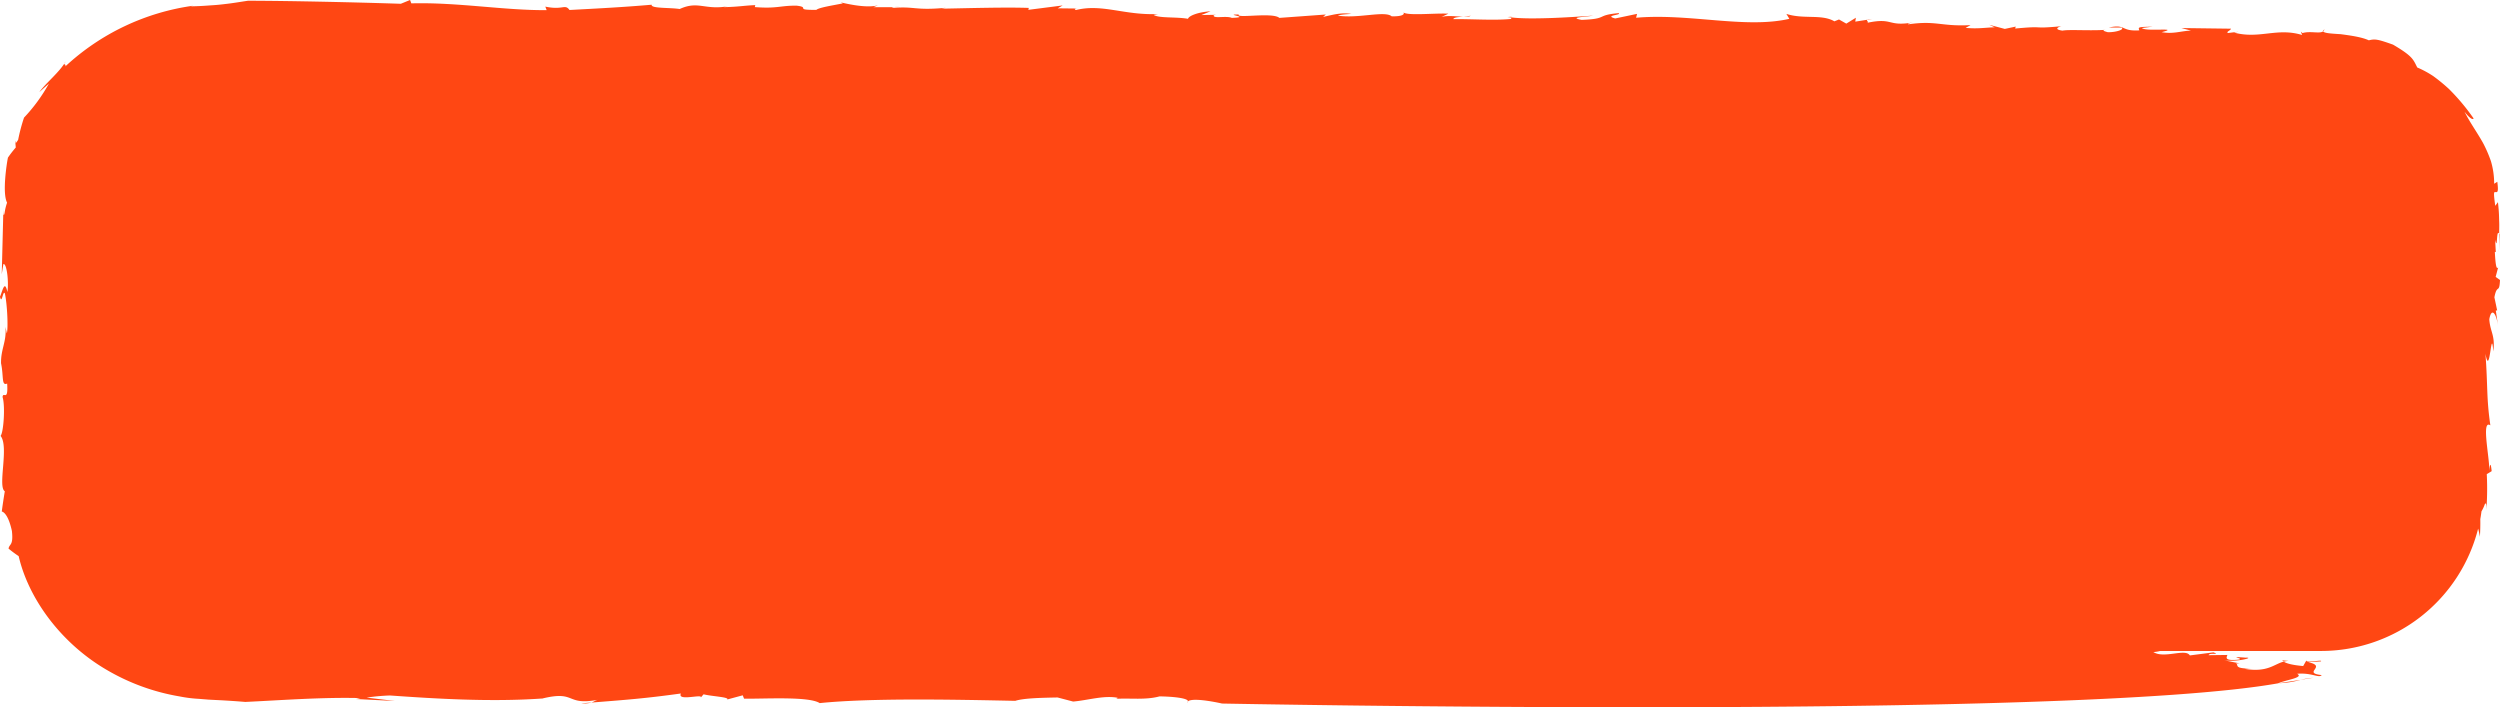 <svg xmlns="http://www.w3.org/2000/svg" viewBox="0 0 740.89 209.61"><defs><style>.cls-1{fill:#ff4713;}</style></defs><g id="Layer_2" data-name="Layer 2"><g id="About_-_S" data-name="About - S"><path class="cls-1" d="M688.5,9.23a.88.88,0,0,0,.36-.5C688.54,8.93,688.45,9.09,688.5,9.23Z"/><path class="cls-1" d="M553.29,5.86l1.58-.25C553.83,5.65,553.44,5.74,553.29,5.86Z"/><path class="cls-1" d="M740.78,69.44a1,1,0,0,0-.13-.19c0,1.25,0,2.94-.09,5.69Z"/><path class="cls-1" d="M264.94,2.09l1.81,0A11.44,11.44,0,0,0,264.94,2.09Z"/><path class="cls-1" d="M433.53,5c1.1,0,2,0,2.29-.37A8.81,8.81,0,0,1,433.53,5Z"/><path class="cls-1" d="M675.29,202.48a27.43,27.43,0,0,0,6.52-1Z"/><path class="cls-1" d="M4.57,42.41l-.06-.73C4.38,42.31,4.45,42.44,4.57,42.41Z"/><path class="cls-1" d="M676.3,195.69a5.29,5.29,0,0,0,.58.38,6.66,6.66,0,0,1,1.36-.2Z"/><path class="cls-1" d="M160.92,207h-.09l-.54.14Z"/><path class="cls-1" d="M175.34,208.19l-3.07.25A8.5,8.5,0,0,0,175.34,208.19Z"/><path class="cls-1" d="M681.81,201.46l3.71-.59A23,23,0,0,0,681.81,201.46Z"/><path class="cls-1" d="M446.78,5.05c.36.07.85.1,1.26.16C448.18,5,448.1,4.91,446.78,5.05Z"/><path class="cls-1" d="M740.05,92l-.82-3.89c.78-4.12,1.46-.87,1.66-5.13l-1.29-.92.76-2.89c-.59,1.09-.85-1.43-1-4.53l.28.07L739.45,71c.78,3.72.28-3.43,1.2-1.72,0-1.61.05-2.43,0-3.57s0-2.57-.37-5.8L739.48,61c-.54-4-.43-4.12.06-4.08s1,.31.55-3.05l-.93.59a23.36,23.36,0,0,0-.95-6.67,38,38,0,0,0-2.37-5.46c-1.86-3.31-3.85-6-5.47-9.22C732.89,36.32,733.21,35,733,35a61.91,61.91,0,0,0-7.24-8.63,50.65,50.65,0,0,0-4.66-3.82A28.87,28.87,0,0,0,716.37,20c-1.21-2.38-1.3-3.32-7.18-6.77-4.64-1.66-5.4-1.73-7.17-1.28-2.17-1-5.54-1.44-8.33-1.82-2.82-.17-5.07-.31-5.19-.86-1,.82-3.8-.17-6.14.53l-.49-.43.37,1c-7.46-2.27-12.6,1.28-20.13-.7l1.29-.27-3.17.39c-.5-.44.79-.71.94-1.29l-14.72-.19,2.89.76c-3.09.1-5.18,1.08-8.72.46,5.89-1.52-4.9-.06-5.84-1.23l3.15-.4C633.62,8,633.62,8,634,9c-5.6.35-3.83-1.93-9-.85l3.68,0c1.08.59-1.56,1.43-4,1.4-.58-.16-2.32-.61-.45-.74-4.41.39-11-.14-13,.27-2.39-.32-1.6-1-.31-1.31-9.43.89-4.26-.2-13.71.69l.16-.58-3.24.69-4.63-1.23,1.66.75c-3.1.1-5,.51-8.65.17L584,7.44c-8.74.47-10.11-1.43-18.41-.24-.57-.15.72-.42,1.38-.56-7.7,1.34-5.81-1.52-13.56.11.47-.29-.37-.64-.07-.89l-3.52.55L550,5.26,547.16,7,545,5.77l-1.37.55c-3.76-2.21-9.09-.54-14.23-2.2l.88,1.46c-13,3-29.72-1.7-45.41-.32l.28-1.15-6.48,1.36c-3.47-.92,2.09-1,1-1.58-6.94.63-2.89,1.7-10.95,2-4.13-.78,1.43-.85,3.37-1.26-7.54.56-18.69,1.19-24,.55-.12.15-.45.36-.17.42-5,.52-11.68,0-17.23.07.13-.53,1.51-.62,2.89-.72-2-.07-4.72-.44-6.43.1l2.09-1c-4.26-.2-12.47.71-13.42-.46.52.44.3,1.31-3.38,1.25-2-1.76-10,.74-15.92-.21.7-.42,5-.51,3.81-.53-3-.46-5.61.36-8.22.91l.8-.71-13.77,1c-2-1.76-13,.26-12-1-4.91-.06,4.12.78-2.09,1-1.65-.73-5.62.36-5.36-.79l.67-.13-4.34.08,2.73-1.12c-3.74.24-6.48,1.37-6.67,2.23-3.54-.63-8.57-.12-10.19-1.15l1.32-.27c-10,.45-16.48-3.11-24.31-1.19-.58-.16-.51-.44.71-.43l-6.15-.07,1.47-.85-10.17,1.3.13-.57c-6.71-.24-17.22.06-25.87.23l1.29-.27c-9.43.89-9.1-.55-16,.08a1.66,1.66,0,0,1,.72-.24l-6.21,0,1.37-.56C255.51,2.79,247-.07,249.8,1c-2.61.54-7.09,1.21-7.86,1.92-6.77.06-1.65-.75-5.85-1.24-4.89-.06-5.76.94-12.39.42l.13-.58c-3.1.1-5,.52-9.36.6l1.29-.27c-7,1.21-8.8-1.71-14.33.82-3-.47-8.58-.11-8.31-1.27-8.79.75-15.62,1.09-24.34,1.56-1.4-1.9-1.88.12-7.17-1L162,3c-12.34.13-26.5-2.38-40.1-2l-.38-1-2.73,1.12C104.14.64,85.19.24,73.51.22c-1.91.27-4.32.71-7,1-1.37.17-2.7.29-4.27.38-1.88.15-3.8.25-5.76.28l.8-.19a69.8,69.8,0,0,0-37.93,18c.37-.94-.92-.15.11-1.48-1.81,3.2-5.92,6.42-7.81,9.09l2.85-2.54A49.09,49.09,0,0,1,7.12,34.86a53,53,0,0,0-1.74,6.57c-.24.37-.63,1-.81,1l.1,1.29a30.87,30.87,0,0,0-2.32,3C2,48.37.62,57.27,2.1,60.06a15.61,15.61,0,0,0-.73,3c-.1.47-.17.69-.25.64S1,63.32,1,62.06L.52,81.27l.48-3c1-.37,1.66,5.32,1.19,8.27C1.37,82.73.75,86.27,0,87.92.55,90.5.9,85.68,1.46,87c.68,3.24,1,10.09.57,11.81l-.41-1.94C2,101.31.23,103.34.31,107.67c.82,3.9.07,6.77,1.81,6,.36,5.62-1.18,2.16-1.36,4,.84,2.64.3,10.51-.59,11.51,2.57,3.13-.94,15.05,1.25,16.41-.32,2-.64,4-.89,6,.62.13,2,1.18,3,5.77.48,4.45-.73,3.71-1,5.22a34.64,34.64,0,0,0,3,2.23c2.92,12.6,12.48,25.7,25.87,33.58a63.45,63.45,0,0,0,21.83,8,40,40,0,0,0,5.74.72l2.86.23,2.32.12c2.9.14,5.76.33,8.55.56,9.94-.45,22.47-1.44,34.09-1.14l-1.29.28,11.54.58-8.38-1a59.3,59.3,0,0,1,6.92-.63c12.67.89,29.57,2,45.18.89,10.1-2.46,6.71,2.19,16.39.39-.83.23-1.14.58-1.88.82,10.42-.82,16.08-1.24,26.52-2.69-1.2,2.45,6.79-.05,5.85,1.24l.87-1c2.32.61,7.78.82,7,1.54l4.6-1.24.4,1c6.09.08,19.21-.75,22.41,1.31,15.12-1.53,39-1.07,57.95-.67,2.66-.84,8.21-.91,12.54-1l4.62,1.21c4.4-.37,9.07-1.9,13.17-1.12,0,.14-.19.24-.48.31,4.47-.25,8.73.4,12.91-.72,4.33.05,8.55.57,8.42,1.47,1.61-1.32,10.12.65,10.12.65s251.65,4.92,313-6c2.07-1,7.78-1.64,5.59-2.82,4.41-.38,6.44,1.38,7.29.39-6-.67,1.86-2.58-4-3.82l3.76-.24c.77-.71-5.12.8-4.19-.48l-1.06,1.86c-3-.28-4.72-.67-5.8-1.3-2.86.72-4.69,3.24-11.52,2.14l1.88-.11c-5.56.07-3.41-1.2-4.57-1.51l1.23,0-4.69-.94c3.55.63,9.42-.88,6.35-.77-6.64-.52,1.72.45-3.26.68-3.09.09-2.22-.9-2.09-1.48l-5.55.07c.19-.86,3.68.05,1.43-.84l-7,.91c-1.3-2.18-7.61,1.06-10.81-1a9.39,9.39,0,0,0,2-.32h47.89a48,48,0,0,0,46.36-36.27,21.55,21.55,0,0,1,.52,2.44c.11-1.78.16-3.52.12-5.25.14-.75.25-1.52.35-2.29a11.68,11.68,0,0,0,.82-1.66c.28-.92.72-1.3.62,1.3a84.75,84.75,0,0,0,.13-10.67l1.45-.89c-.25-2.52-.54-2.59-.72.42.34-3.59-2.54-15.95.33-14-1.19-8.26-.72-11.24-1.45-21.24,1.34,7.69,1.7-8.82,2.32-.67.64-4.77-.94-5.76-1.18-9.52.62-3.52,2-2,2.58,1.86l-.66-4.48Z"/><path class="cls-1" d="M351.86,208.22a.59.59,0,0,0,.26-.37A.64.64,0,0,0,351.86,208.22Z"/></g></g></svg>